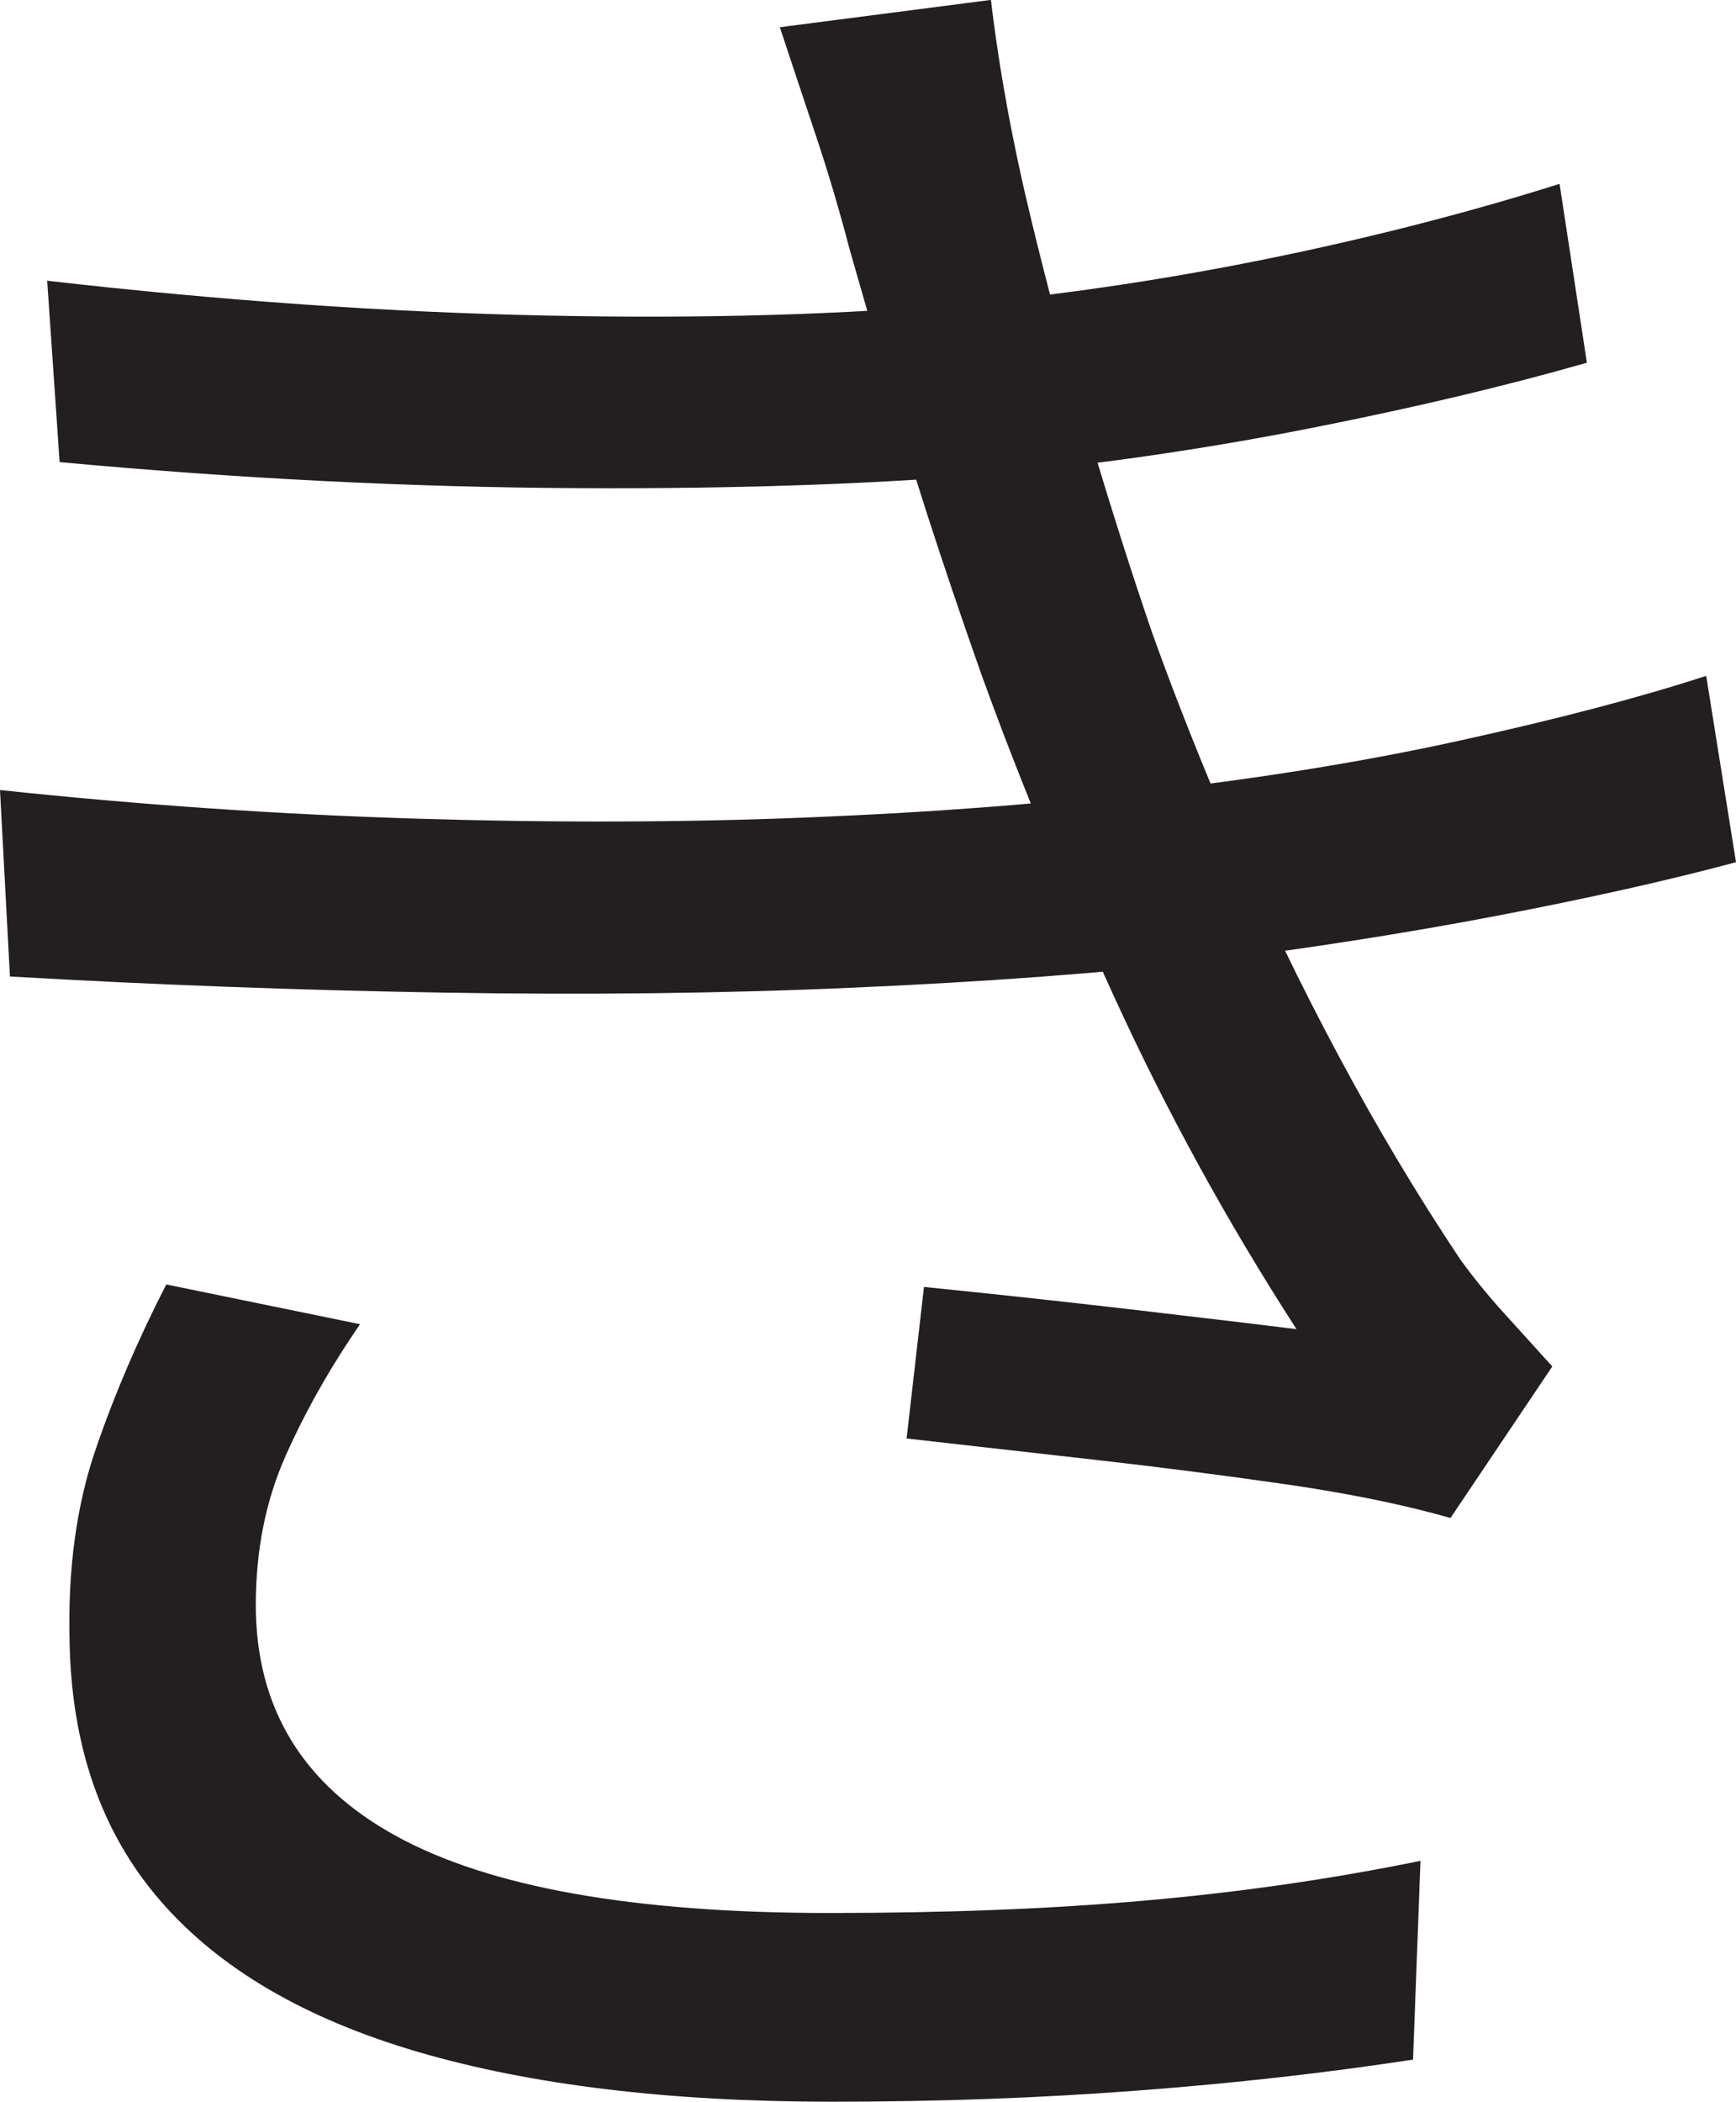 <?xml version="1.0" encoding="UTF-8"?>
<svg id="Layer_1" data-name="Layer 1" xmlns="http://www.w3.org/2000/svg" viewBox="0 0 174.75 211.5">
  <path d="M0,79.5c14.16,1.5,28.16,2.46,42,2.88,13.83.42,26.91.38,39.25-.12,12.33-.5,23.33-1.33,33-2.5,12-1.33,22.91-3.08,32.75-5.25,9.83-2.16,18.08-4.33,24.75-6.5l3,18.75c-6.84,1.84-14.84,3.62-24,5.38-9.17,1.75-19,3.29-29.5,4.62-10.34,1.17-22.09,2.04-35.25,2.62-13.17.59-27.04.75-41.62.5-14.59-.25-29.04-.79-43.38-1.62l-1-18.75ZM4.75,28.25c17.5,2,34.21,3.17,50.12,3.5,15.91.34,30.29-.08,43.12-1.25,10.16-1,20.29-2.54,30.38-4.62,10.08-2.08,19.62-4.54,28.62-7.38l2.75,18c-8.17,2.34-17.29,4.5-27.38,6.5-10.09,2-20.12,3.5-30.12,4.5-12.67,1.17-27.38,1.71-44.12,1.62-16.75-.08-34.12-.96-52.12-2.62l-1.25-18.25ZM36.25,133.25c-3,4.34-5.5,8.75-7.5,13.25s-3,9.5-3,15c0,10.34,4.71,18.09,14.12,23.25,9.41,5.17,23.96,7.75,43.62,7.75,11.66,0,22.25-.41,31.75-1.25,9.5-.83,18.75-2.16,27.75-4l-.75,20c-8.67,1.33-17.92,2.38-27.75,3.12-9.84.75-20.09,1.12-30.75,1.12-16.34,0-30.21-1.67-41.62-5-11.42-3.34-20.09-8.41-26-15.25-5.92-6.83-8.96-15.58-9.12-26.25-.17-7.16.71-13.54,2.62-19.12,1.91-5.58,4.29-11.12,7.12-16.62l19.5,4ZM85.5,25c-1-3.83-2.12-7.62-3.38-11.38s-2.46-7.38-3.62-10.88l21.25-2.75c.83,7,2.16,14.29,4,21.88,1.83,7.59,3.83,15,6,22.25,2.16,7.25,4.25,13.79,6.25,19.62,2.33,6.5,5.08,13.42,8.25,20.75,3.16,7.34,6.66,14.59,10.5,21.75,3.83,7.17,7.91,14,12.25,20.5,1.33,1.84,2.79,3.62,4.38,5.38,1.58,1.75,3.21,3.54,4.88,5.38l-10.25,15.25c-4.67-1.33-10.17-2.46-16.5-3.38-6.34-.91-12.84-1.75-19.5-2.5-6.67-.75-12.92-1.46-18.75-2.12l1.75-15.25c6.66.67,13.58,1.42,20.75,2.25,7.16.84,12.75,1.5,16.75,2-7-10.83-13.12-22-18.38-33.5s-9.71-22.33-13.38-32.5c-2-5.66-3.79-10.96-5.38-15.88-1.59-4.91-3-9.62-4.25-14.12s-2.46-8.75-3.62-12.75Z" style="fill: #231f20; stroke-width: 0px;"/>
</svg>